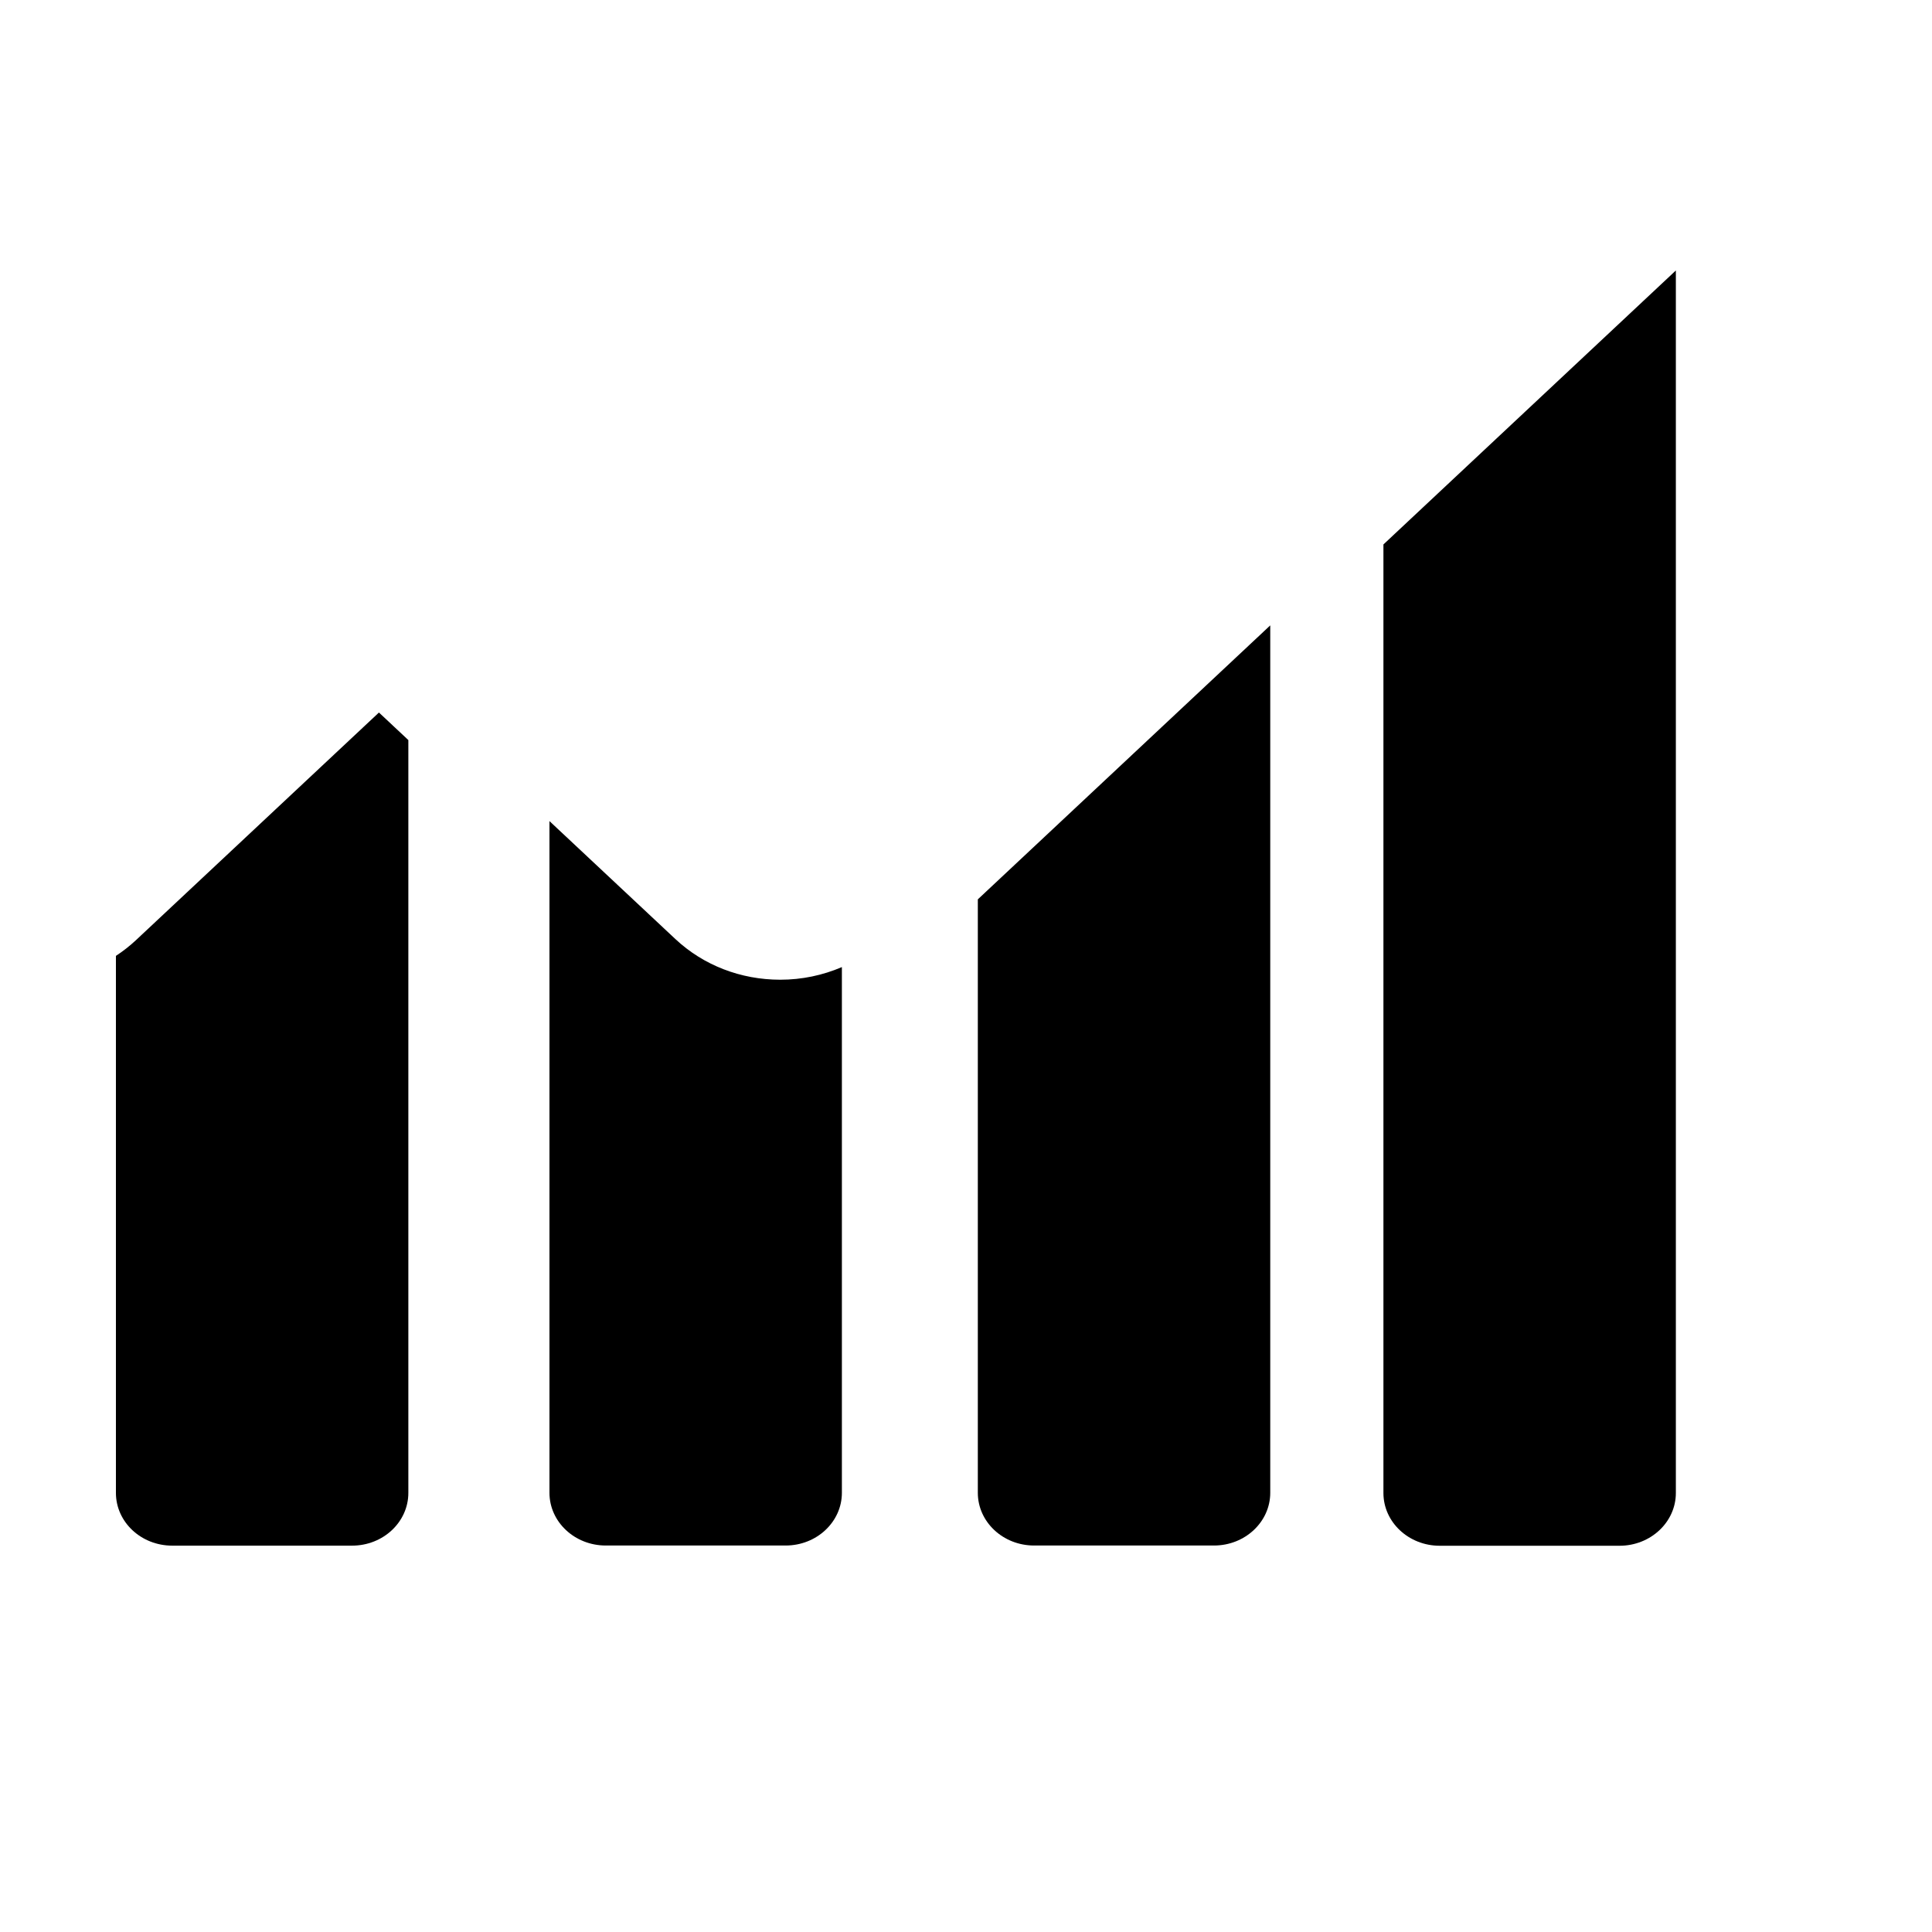 <svg width="50" height="50" viewBox="0 0 50 50" fill="none" xmlns="http://www.w3.org/2000/svg">
<rect width="50" height="50" rx="25" fill="transparent"/>
<path d="M35.803 14.09V38.639C35.803 39.392 36.455 40.004 37.26 40.004H41.913C42.718 40.004 43.371 39.392 43.371 38.639V7L35.803 14.09Z" fill="black"/>
<path d="M25.306 23.275V38.633C25.306 39.387 25.958 39.998 26.763 39.998H31.417C32.221 39.998 32.874 39.387 32.874 38.633V16.185L25.306 23.275Z" fill="black"/>
<path d="M20.194 25.355C19.168 25.355 18.203 24.981 17.477 24.301L14.22 21.25V38.633C14.22 39.387 14.873 39.998 15.678 39.998H20.331C21.136 39.998 21.788 39.387 21.788 38.633V25.028C21.294 25.24 20.754 25.355 20.194 25.355Z" fill="black"/>
<path d="M9.807 18.44L3.508 24.341C3.35 24.488 3.179 24.62 3 24.738V38.636C3 39.39 3.652 40.001 4.457 40.001H9.111C9.916 40.001 10.568 39.39 10.568 38.636V19.153L9.807 18.44Z" fill="black"/>
</svg>
